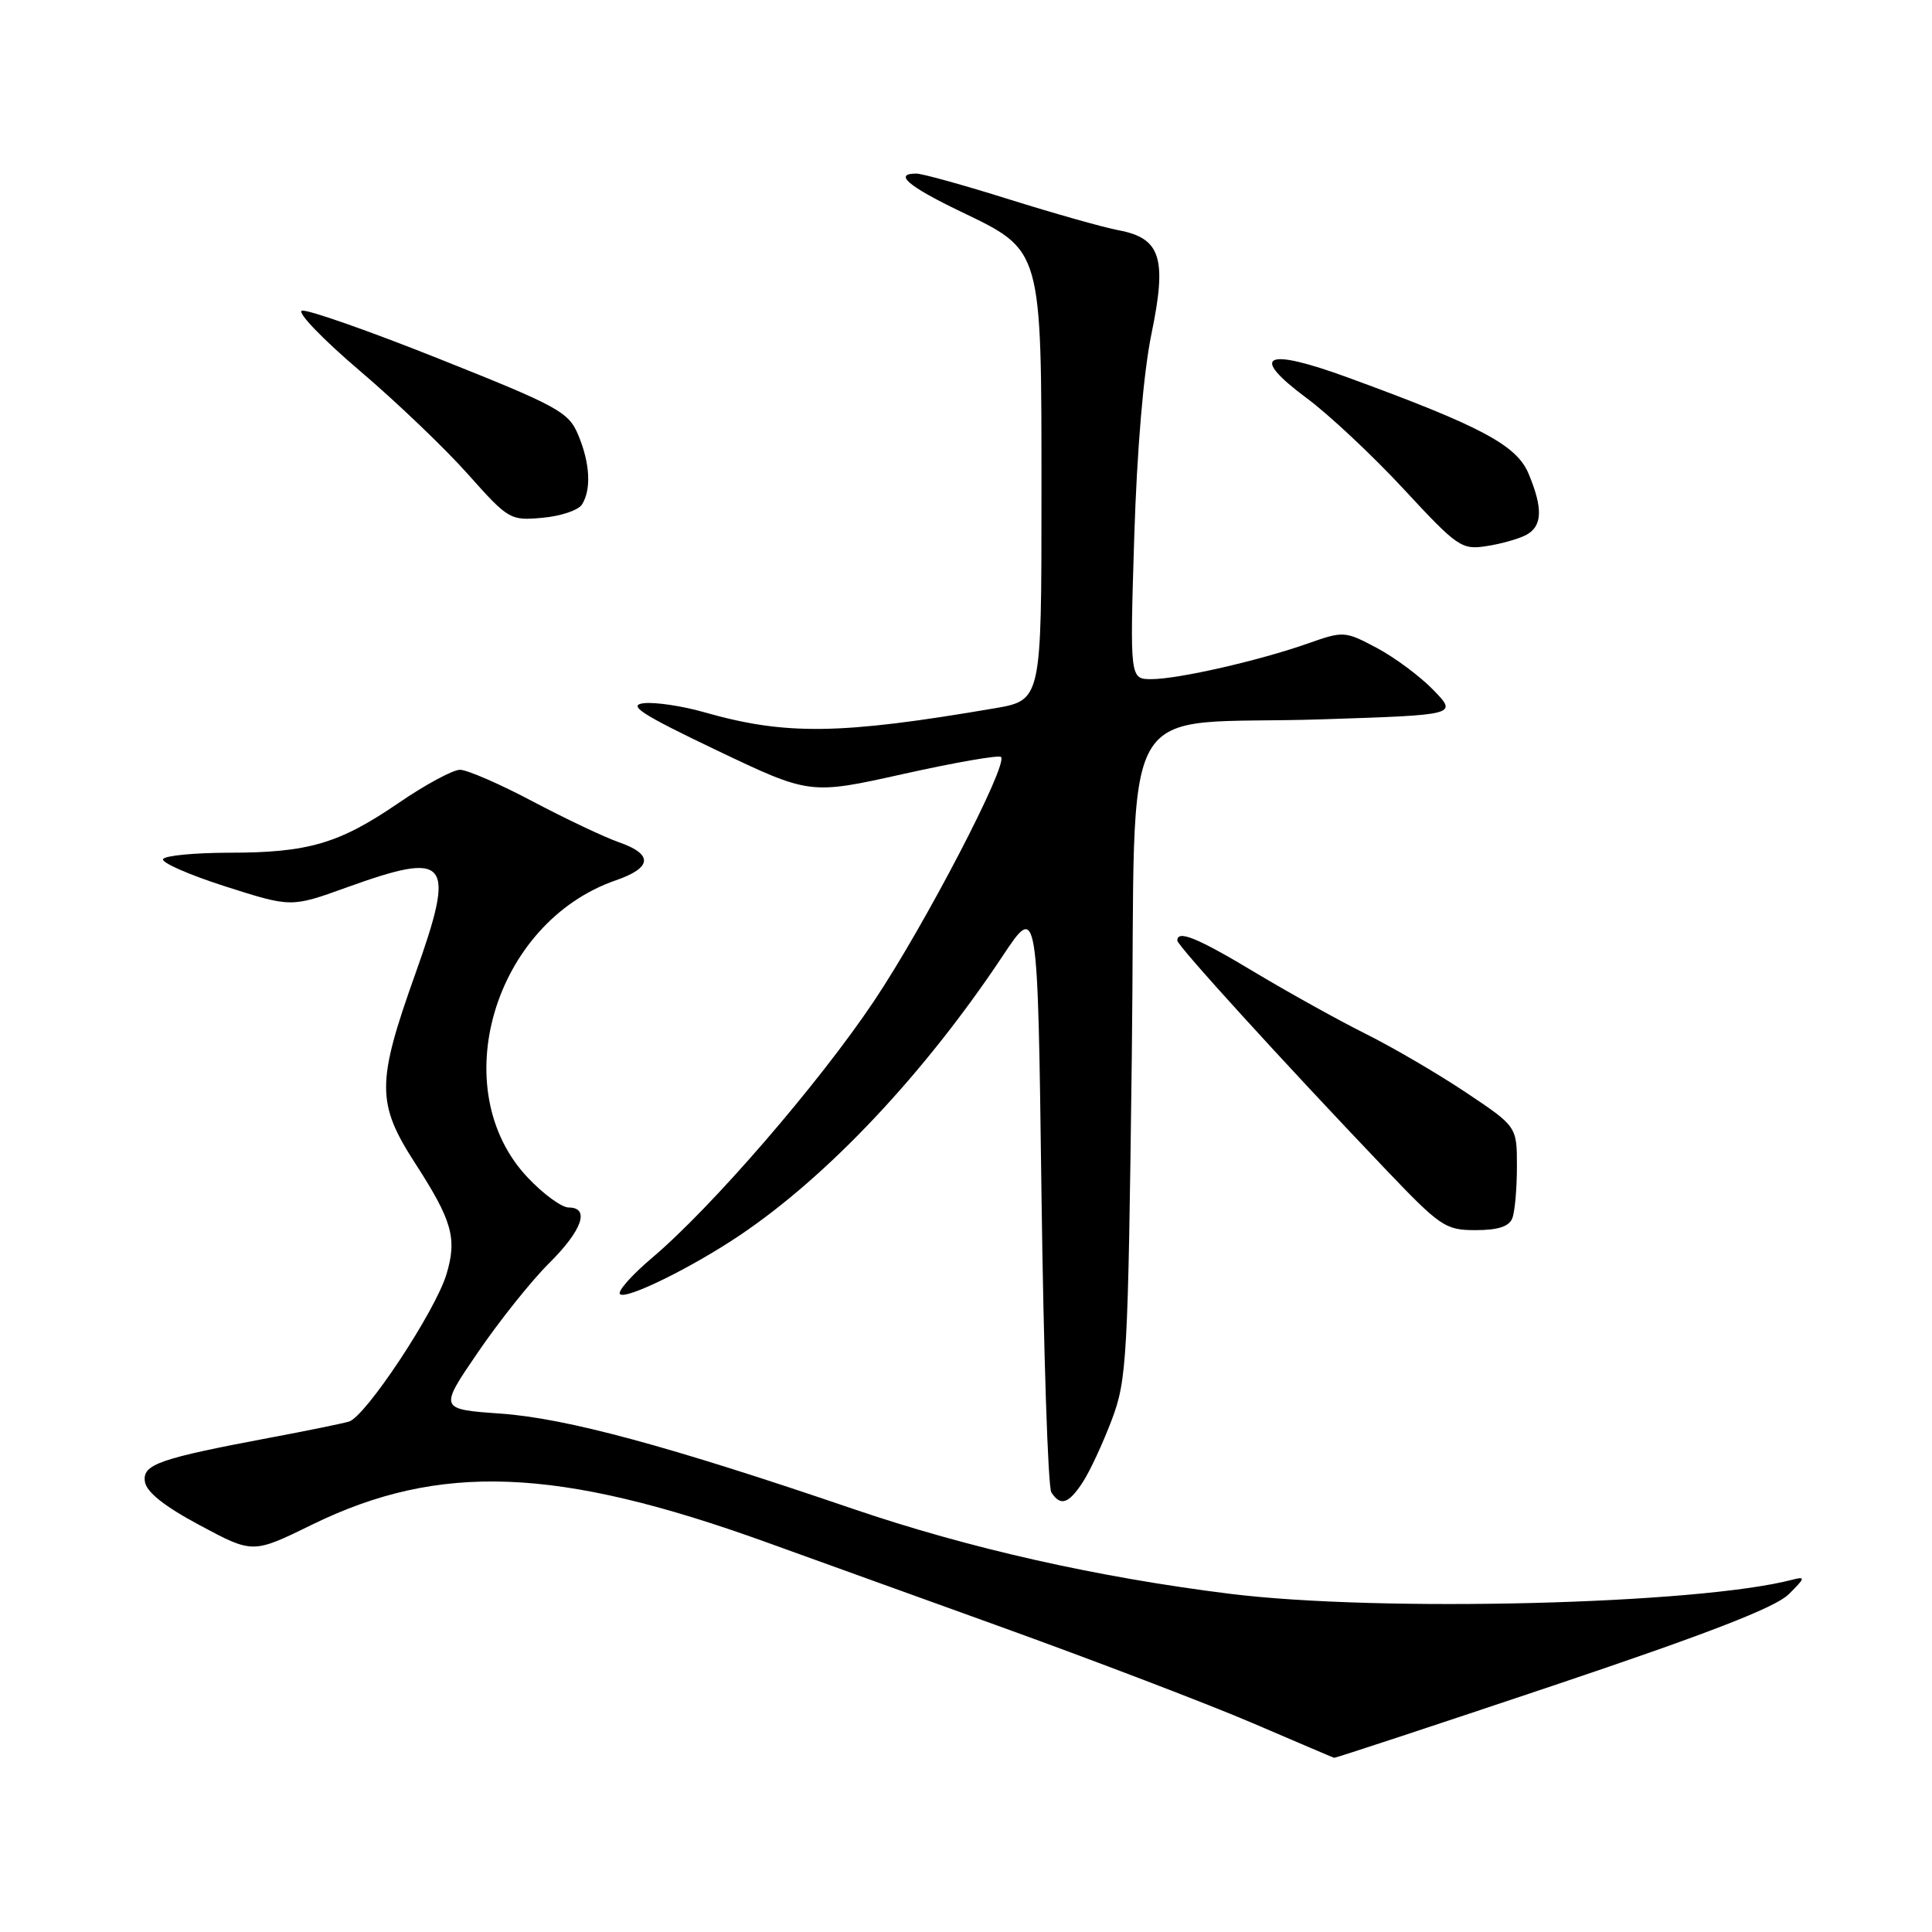 <?xml version="1.0" encoding="UTF-8" standalone="no"?>
<!DOCTYPE svg PUBLIC "-//W3C//DTD SVG 1.1//EN" "http://www.w3.org/Graphics/SVG/1.1/DTD/svg11.dtd" >
<svg xmlns="http://www.w3.org/2000/svg" xmlns:xlink="http://www.w3.org/1999/xlink" version="1.1" viewBox="0 0 256 256">
 <g >
 <path fill="currentColor"
d=" M 205.78 223.36 C 226.26 216.48 235.22 213.01 237.00 211.26 C 239.21 209.08 239.27 208.86 237.50 209.32 C 225.03 212.59 182.86 213.65 163.00 211.19 C 145.45 209.01 128.35 205.16 113.05 199.94 C 88.61 191.60 75.06 187.93 66.34 187.31 C 58.17 186.73 58.17 186.73 63.34 179.17 C 66.18 175.01 70.41 169.71 72.75 167.39 C 77.15 163.03 78.21 160.00 75.35 160.00 C 74.44 160.00 72.01 158.24 69.97 156.08 C 58.87 144.42 65.40 122.26 81.59 116.65 C 86.43 114.98 86.58 113.19 82.00 111.60 C 80.08 110.93 74.94 108.49 70.58 106.19 C 66.23 103.88 61.89 102.00 60.95 102.00 C 60.01 102.00 56.34 103.98 52.81 106.40 C 44.93 111.79 40.85 112.99 30.31 112.99 C 25.80 113.00 21.89 113.37 21.61 113.83 C 21.33 114.28 25.03 115.91 29.84 117.45 C 38.58 120.24 38.58 120.24 45.85 117.62 C 59.52 112.69 60.45 113.84 55.03 129.05 C 49.87 143.50 49.87 146.19 55.03 154.17 C 59.92 161.74 60.59 164.10 59.16 168.84 C 57.70 173.73 48.42 187.75 46.23 188.37 C 45.28 188.64 40.67 189.59 36.00 190.46 C 21.02 193.28 18.86 194.03 19.20 196.33 C 19.40 197.71 21.80 199.61 26.50 202.12 C 33.50 205.87 33.50 205.87 41.34 202.03 C 58.23 193.76 73.90 194.37 101.59 204.37 C 105.39 205.74 119.07 210.68 132.00 215.34 C 144.93 220.00 160.22 225.85 166.00 228.33 C 171.78 230.81 176.63 232.88 176.78 232.92 C 176.94 232.96 189.99 228.66 205.78 223.36 Z  M 143.47 196.40 C 144.41 194.97 146.13 191.26 147.31 188.15 C 149.32 182.80 149.47 180.22 149.97 140.04 C 150.59 90.50 147.34 96.24 175.31 95.31 C 193.13 94.73 193.13 94.73 189.94 91.44 C 188.18 89.62 184.80 87.11 182.43 85.85 C 178.20 83.61 178.02 83.60 173.31 85.26 C 166.91 87.52 156.20 89.97 152.60 89.99 C 149.71 90.00 149.71 90.00 150.29 71.25 C 150.65 59.66 151.52 49.33 152.58 44.21 C 154.65 34.21 153.81 31.56 148.22 30.51 C 146.28 30.15 139.77 28.31 133.76 26.43 C 127.75 24.54 122.20 23.00 121.42 23.00 C 118.37 23.00 120.31 24.67 127.25 28.01 C 138.16 33.26 138.00 32.69 138.00 65.65 C 138.00 92.79 138.00 92.79 131.75 93.86 C 111.25 97.36 104.09 97.45 93.26 94.36 C 90.38 93.54 86.80 93.01 85.30 93.18 C 83.11 93.44 84.99 94.65 94.95 99.41 C 107.32 105.31 107.32 105.31 119.72 102.55 C 126.54 101.03 132.35 100.02 132.64 100.30 C 133.62 101.29 122.57 122.54 115.82 132.63 C 108.53 143.53 94.29 160.01 86.38 166.69 C 83.70 168.96 81.79 171.12 82.15 171.48 C 82.92 172.26 91.65 167.97 98.00 163.70 C 109.73 155.82 122.50 142.24 132.84 126.70 C 137.50 119.68 137.50 119.68 138.00 158.09 C 138.28 179.22 138.86 197.06 139.31 197.75 C 140.52 199.62 141.59 199.28 143.47 196.40 Z  M 200.39 161.42 C 200.73 160.55 201.00 157.46 201.00 154.55 C 201.00 149.27 201.00 149.27 194.25 144.76 C 190.54 142.28 184.57 138.79 181.00 137.01 C 177.43 135.23 170.84 131.57 166.36 128.89 C 158.68 124.27 156.00 123.17 156.00 124.63 C 156.00 125.30 169.97 140.65 183.39 154.72 C 190.86 162.56 191.50 163.00 195.53 163.00 C 198.49 163.00 199.97 162.52 200.39 161.42 Z  M 202.23 70.88 C 204.38 69.73 204.47 67.37 202.55 62.78 C 200.97 58.99 196.29 56.49 178.65 50.04 C 167.57 45.98 165.43 47.03 173.15 52.76 C 176.09 54.94 181.88 60.36 186.00 64.81 C 193.13 72.50 193.67 72.88 196.98 72.36 C 198.90 72.07 201.26 71.40 202.23 70.88 Z  M 77.11 66.86 C 78.37 64.87 78.19 61.38 76.62 57.64 C 75.35 54.59 74.01 53.85 58.22 47.56 C 48.85 43.82 40.65 40.95 40.00 41.17 C 39.34 41.39 42.78 44.96 47.65 49.11 C 52.52 53.25 58.98 59.43 62.00 62.83 C 67.37 68.86 67.61 69.00 71.87 68.61 C 74.28 68.40 76.63 67.61 77.11 66.86 Z "/>
</g>
</svg>